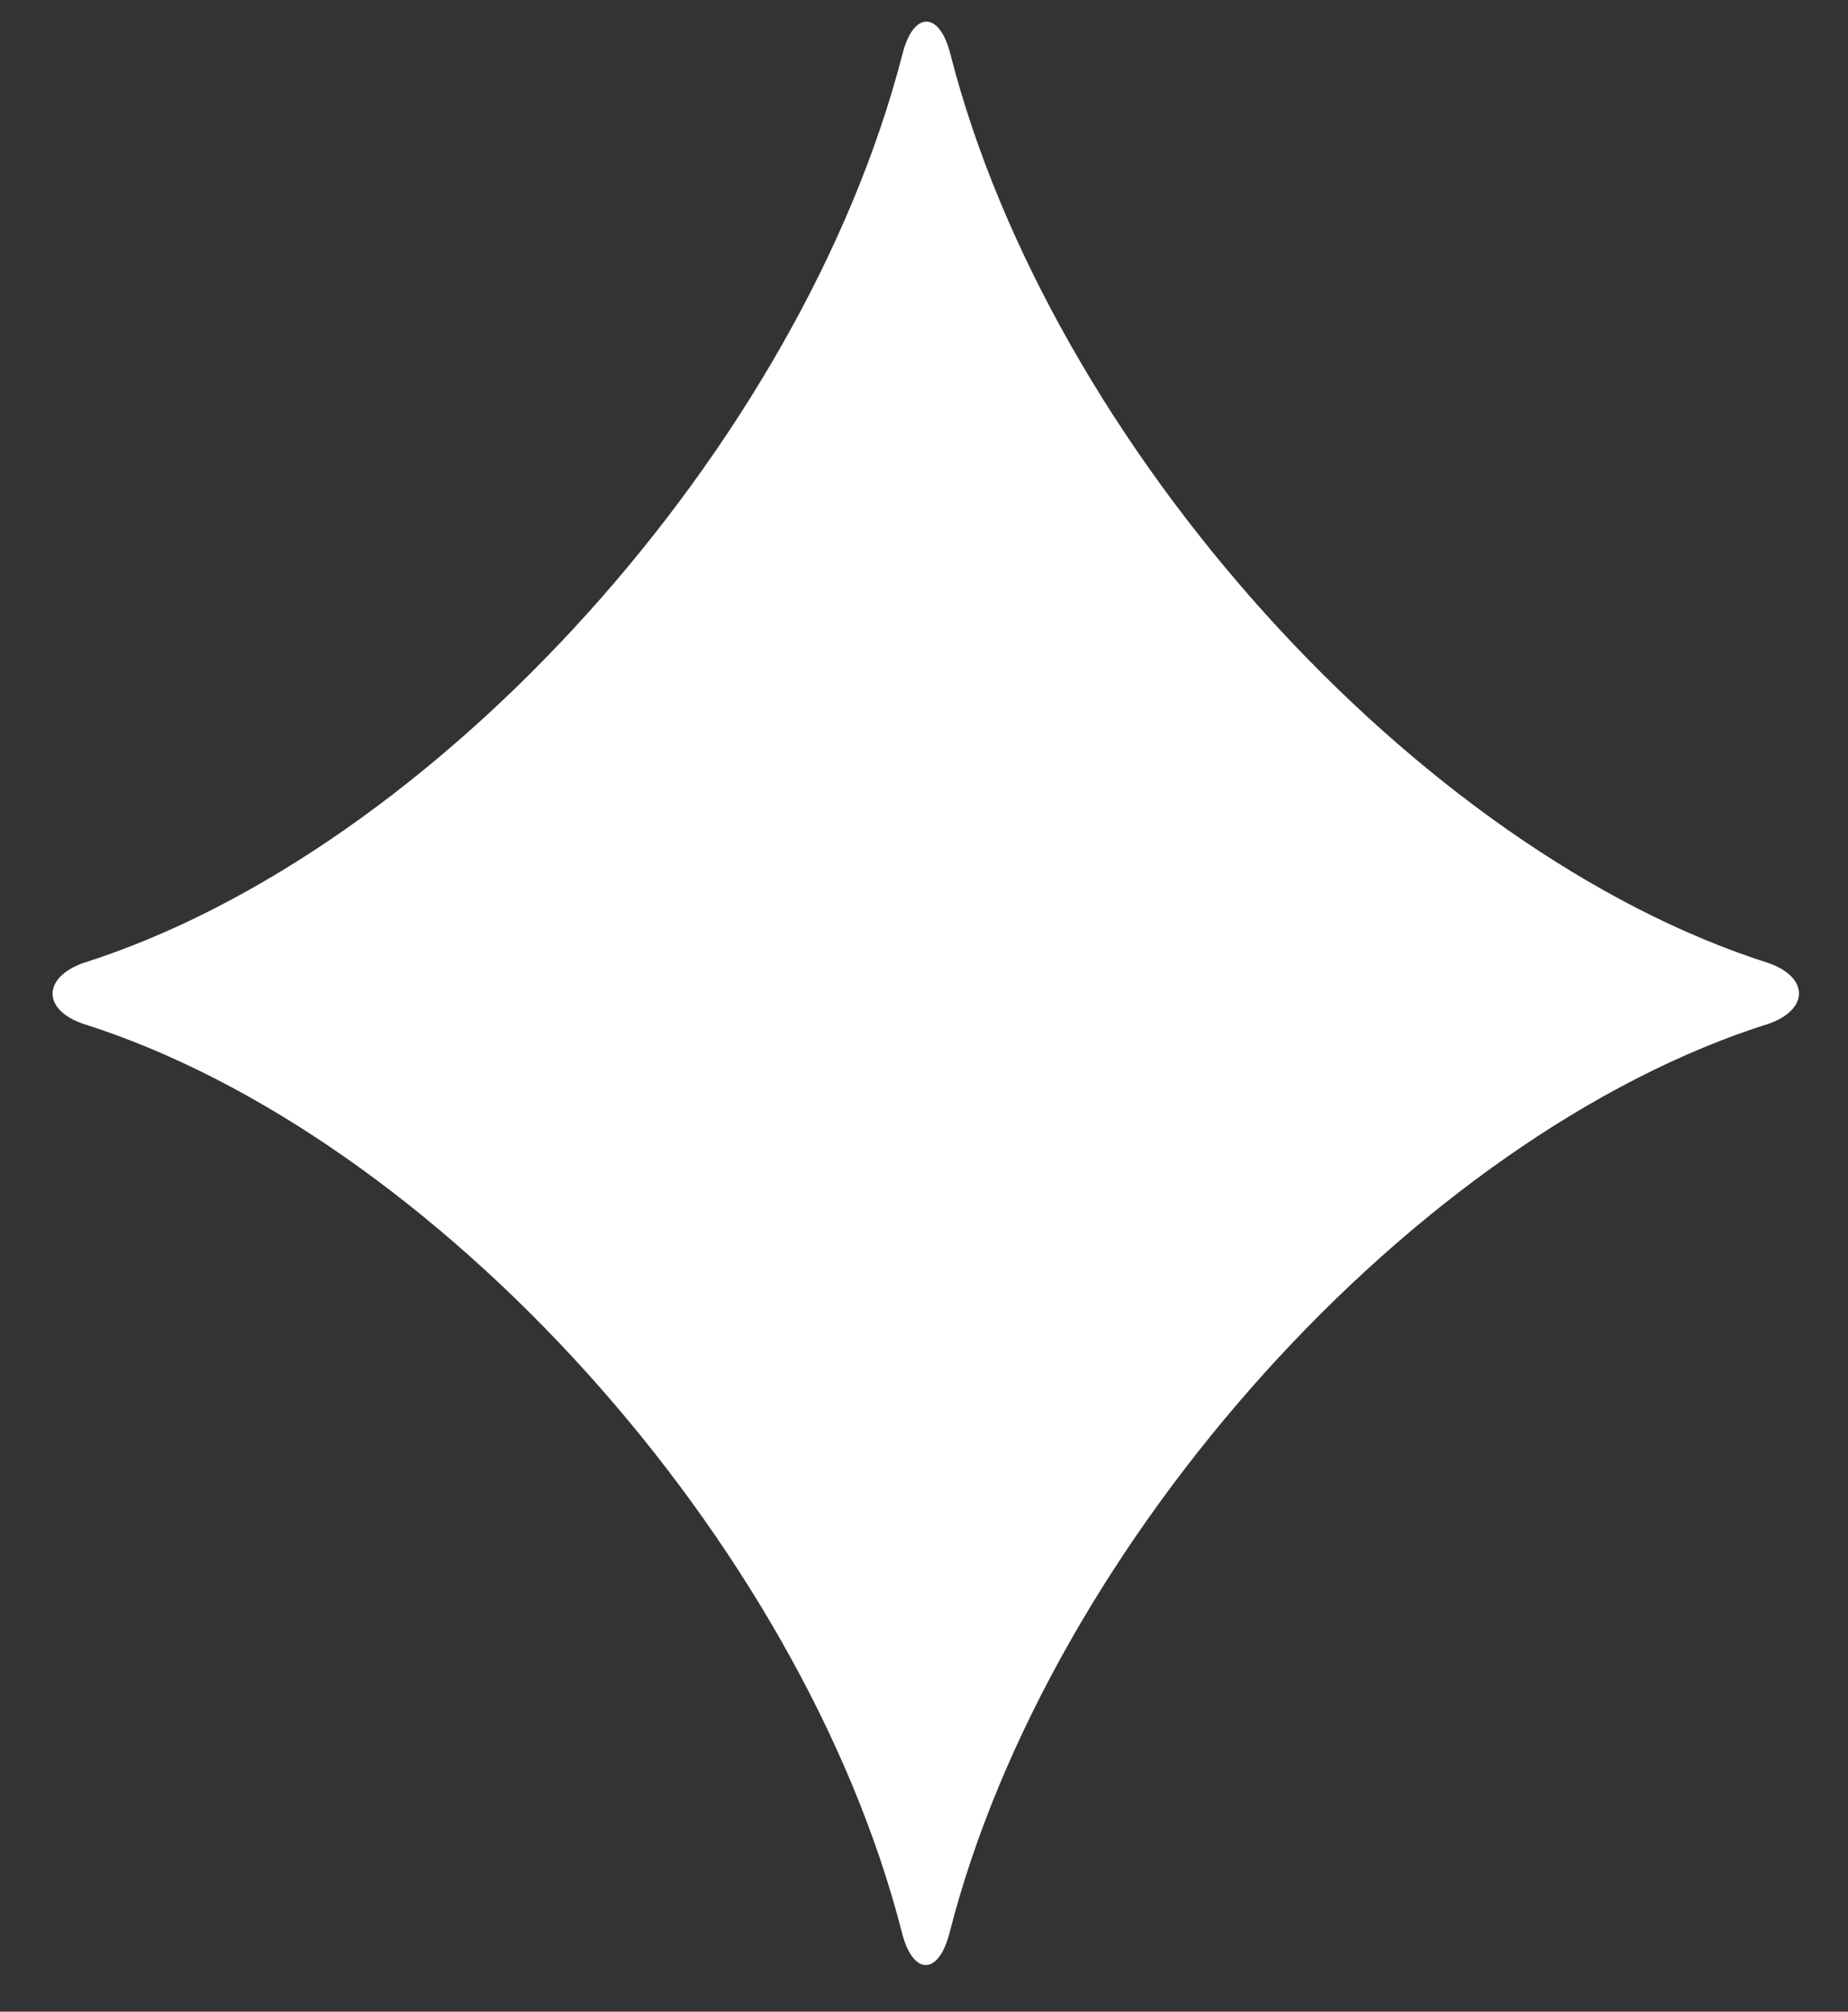 <svg width="34" height="37" viewBox="0 0 34 37" fill="none" xmlns="http://www.w3.org/2000/svg">
<rect x="0" y="0" width="34" height="37" fill="#333333" stroke="none"/>
<path d="M16.592 35.537C14.749 28.34 8.008 20.868 1.513 18.825C0.785 18.564 0.785 17.992 1.513 17.718C8.019 15.662 14.748 8.204 16.604 0.993C16.804 0.199 17.285 0.199 17.485 0.993C19.329 8.204 26.07 15.662 32.552 17.718C33.28 17.979 33.28 18.564 32.552 18.825C26.058 20.868 19.317 28.34 17.473 35.537C17.273 36.344 16.792 36.344 16.592 35.537Z" fill="white"/>
</svg>
